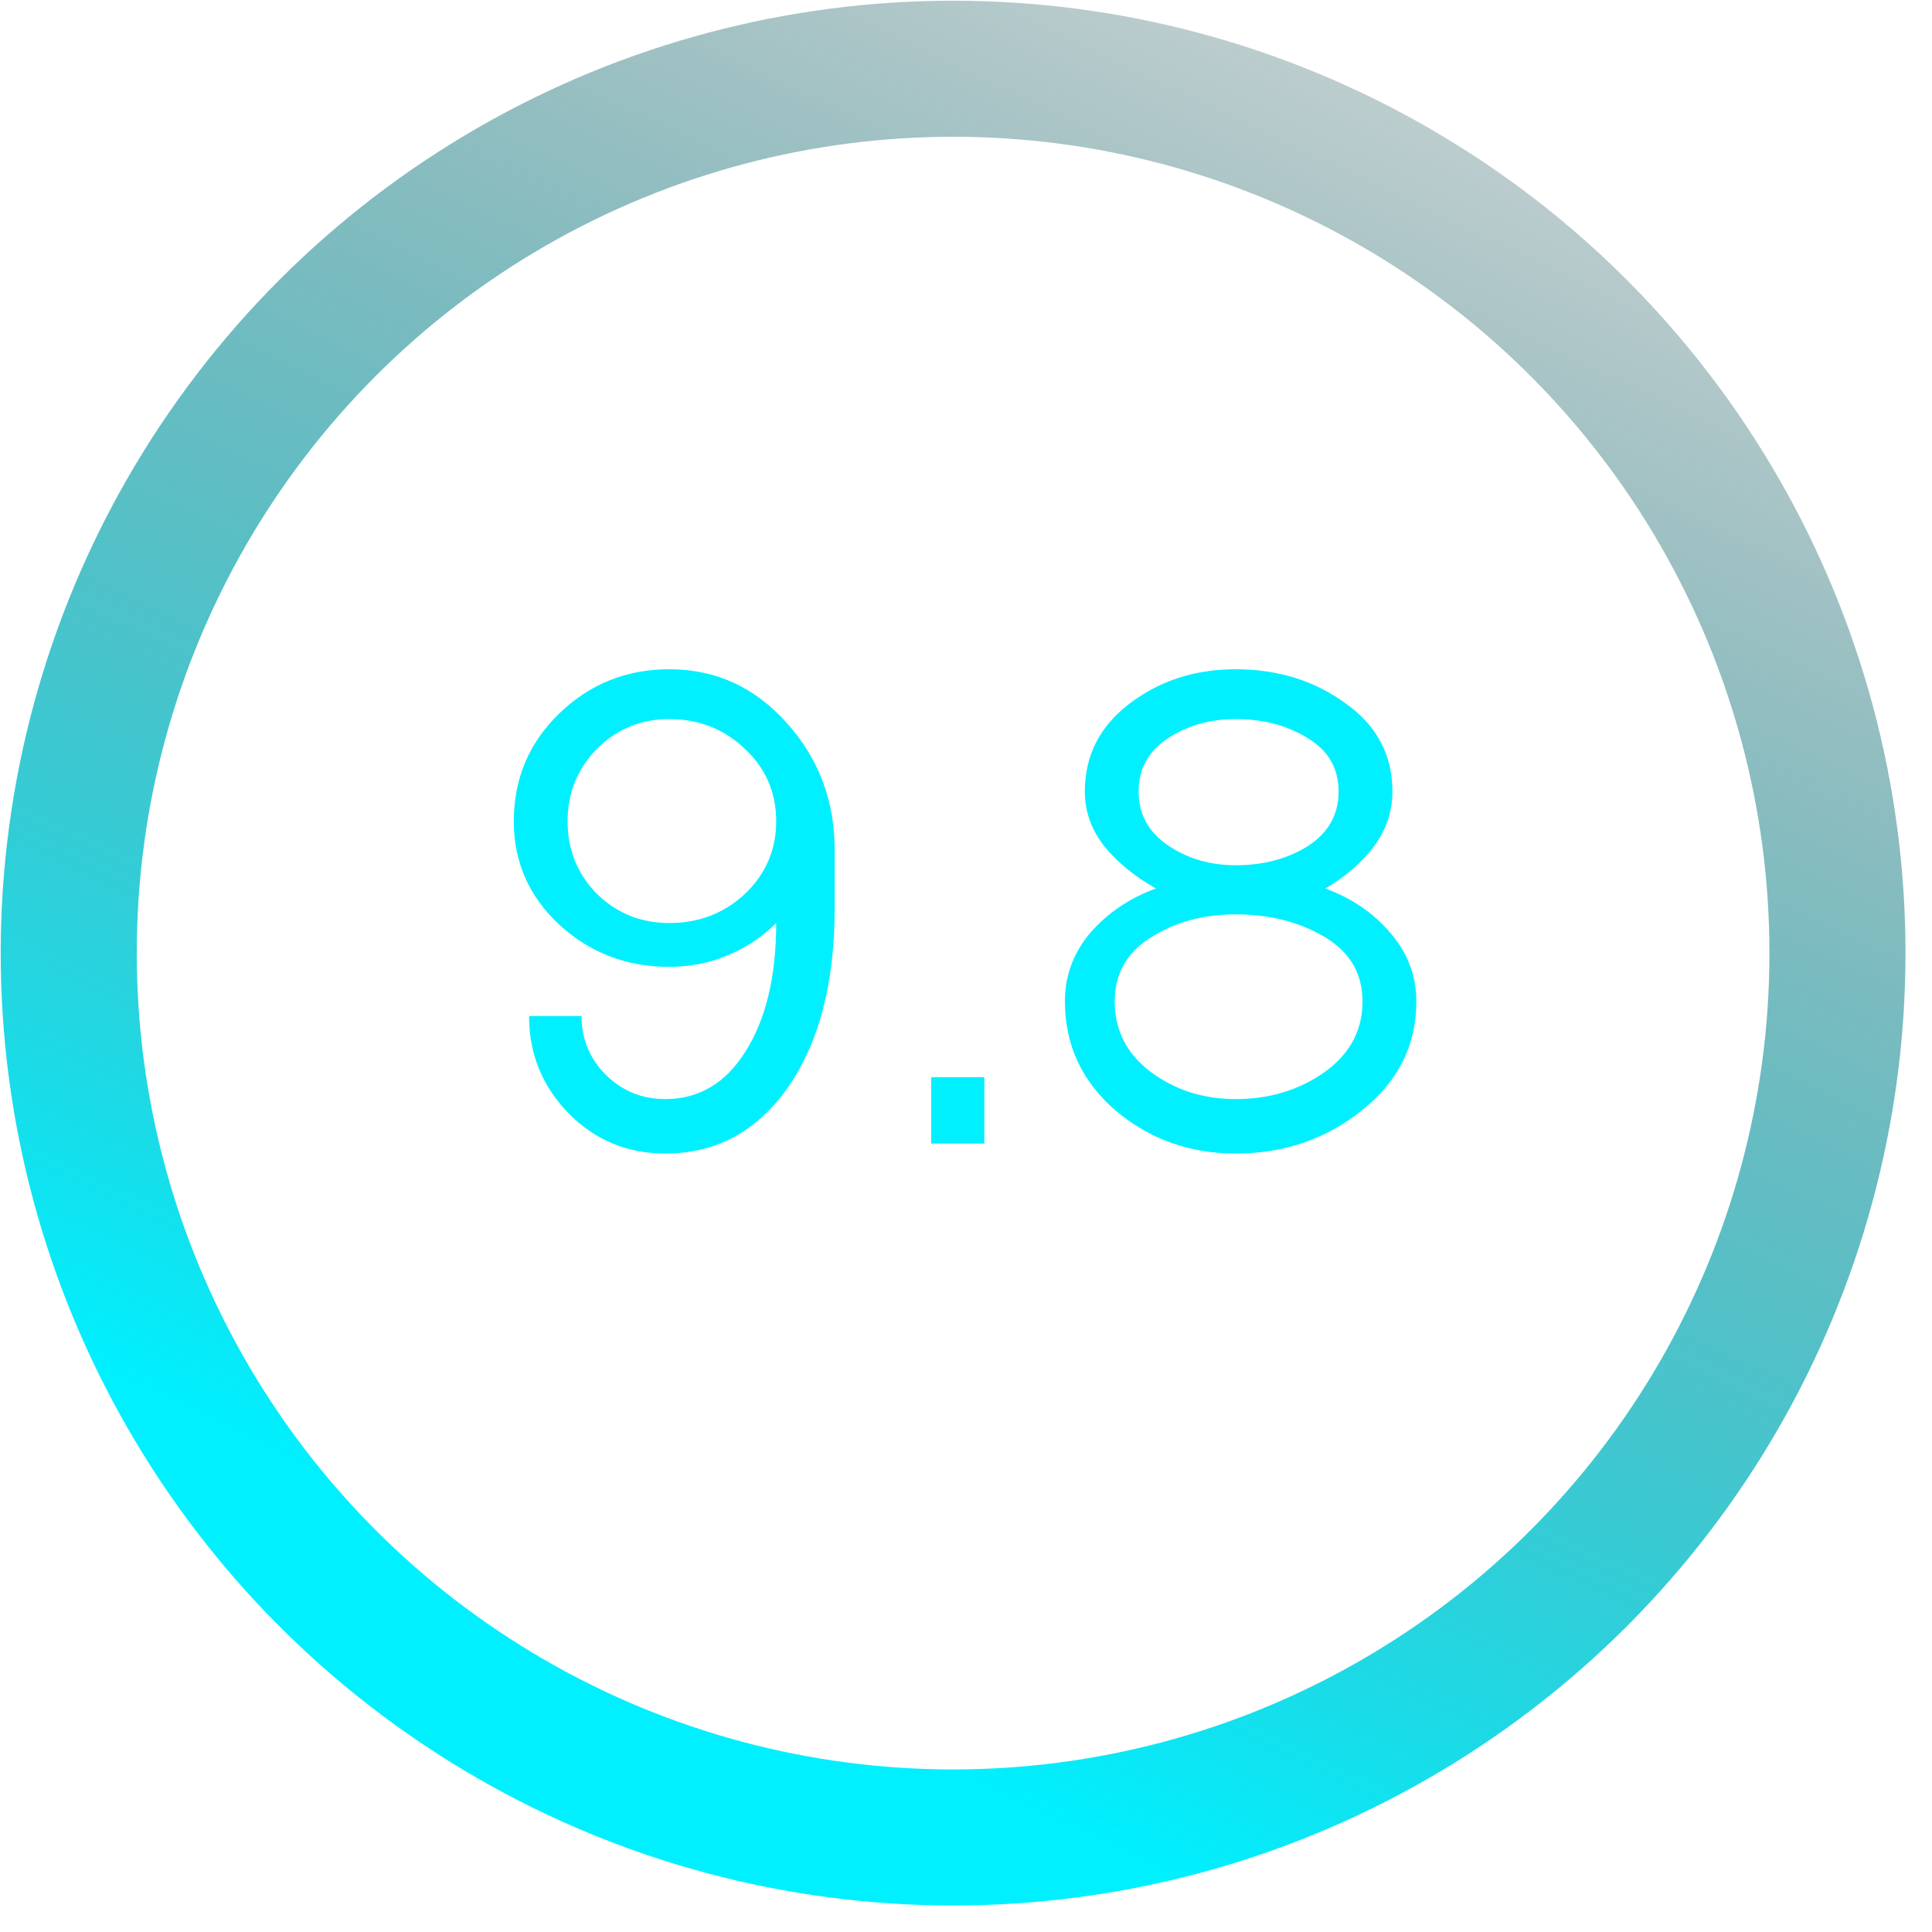 <svg width="71" height="71" viewBox="0 0 71 71" fill="none" xmlns="http://www.w3.org/2000/svg">
<path d="M21.933 27.524C21.217 28.257 20.859 29.144 20.859 30.185C20.859 31.227 21.217 32.114 21.933 32.847C22.666 33.563 23.553 33.921 24.595 33.921C25.685 33.921 26.613 33.563 27.378 32.847C28.143 32.114 28.525 31.227 28.525 30.185C28.525 29.128 28.143 28.24 27.378 27.524C26.613 26.792 25.685 26.426 24.595 26.426C23.553 26.426 22.666 26.792 21.933 27.524ZM18.882 30.185C18.882 28.623 19.435 27.305 20.542 26.23C21.665 25.14 23.016 24.595 24.595 24.595C26.303 24.595 27.744 25.254 28.916 26.572C30.088 27.874 30.674 29.429 30.674 31.235V33.384C30.674 36.118 30.104 38.307 28.965 39.951C27.825 41.579 26.32 42.392 24.448 42.392C23.048 42.392 21.86 41.896 20.884 40.903C19.923 39.91 19.443 38.722 19.443 37.339H21.372C21.372 38.185 21.673 38.909 22.275 39.512C22.877 40.097 23.602 40.391 24.448 40.391C25.685 40.391 26.67 39.805 27.402 38.633C28.151 37.444 28.525 35.874 28.525 33.921C28.004 34.442 27.402 34.84 26.719 35.117C26.051 35.394 25.343 35.532 24.595 35.532C23.032 35.532 21.689 35.019 20.566 33.994C19.443 32.952 18.882 31.683 18.882 30.185ZM34.221 42.026V39.585H36.174V42.026H34.221ZM42.919 27.134C42.203 27.606 41.844 28.257 41.844 29.087C41.844 29.917 42.203 30.576 42.919 31.064C43.635 31.553 44.465 31.797 45.409 31.797C46.434 31.797 47.321 31.561 48.07 31.089C48.819 30.601 49.193 29.933 49.193 29.087C49.193 28.24 48.819 27.589 48.07 27.134C47.321 26.662 46.434 26.426 45.409 26.426C44.465 26.426 43.635 26.662 42.919 27.134ZM40.966 36.802C40.966 37.86 41.405 38.722 42.284 39.389C43.179 40.057 44.221 40.391 45.409 40.391C46.646 40.391 47.728 40.065 48.656 39.414C49.6 38.747 50.072 37.876 50.072 36.802C50.072 35.776 49.608 34.987 48.681 34.434C47.753 33.88 46.662 33.603 45.409 33.603C44.221 33.603 43.179 33.888 42.284 34.458C41.405 35.011 40.966 35.792 40.966 36.802ZM39.135 36.802C39.135 35.858 39.444 35.019 40.062 34.287C40.697 33.555 41.503 33.009 42.479 32.651C41.698 32.212 41.063 31.691 40.575 31.089C40.103 30.486 39.867 29.819 39.867 29.087C39.867 27.768 40.412 26.694 41.503 25.864C42.609 25.018 43.912 24.595 45.409 24.595C46.955 24.595 48.298 25.01 49.437 25.84C50.593 26.654 51.171 27.736 51.171 29.087C51.171 29.819 50.943 30.495 50.487 31.113C50.031 31.715 49.437 32.228 48.705 32.651C49.681 33.009 50.479 33.555 51.097 34.287C51.732 35.019 52.05 35.858 52.05 36.802C52.05 38.413 51.382 39.748 50.048 40.806C48.729 41.864 47.183 42.392 45.409 42.392C43.716 42.392 42.243 41.864 40.99 40.806C39.753 39.731 39.135 38.397 39.135 36.802Z" fill="#00F0FF"/>
<circle cx="35.026" cy="35.026" r="32.5" transform="rotate(-179.95 35.026 35.026)" stroke="url(#paint0_linear_2_8)" stroke-width="5"/>
<defs>
<linearGradient id="paint0_linear_2_8" x1="35.026" y1="5.026" x2="-0.934" y2="81.058" gradientUnits="userSpaceOnUse">
<stop stop-color="#00F0FF"/>
<stop offset="1" stop-opacity="0"/>
</linearGradient>
</defs>
</svg>
